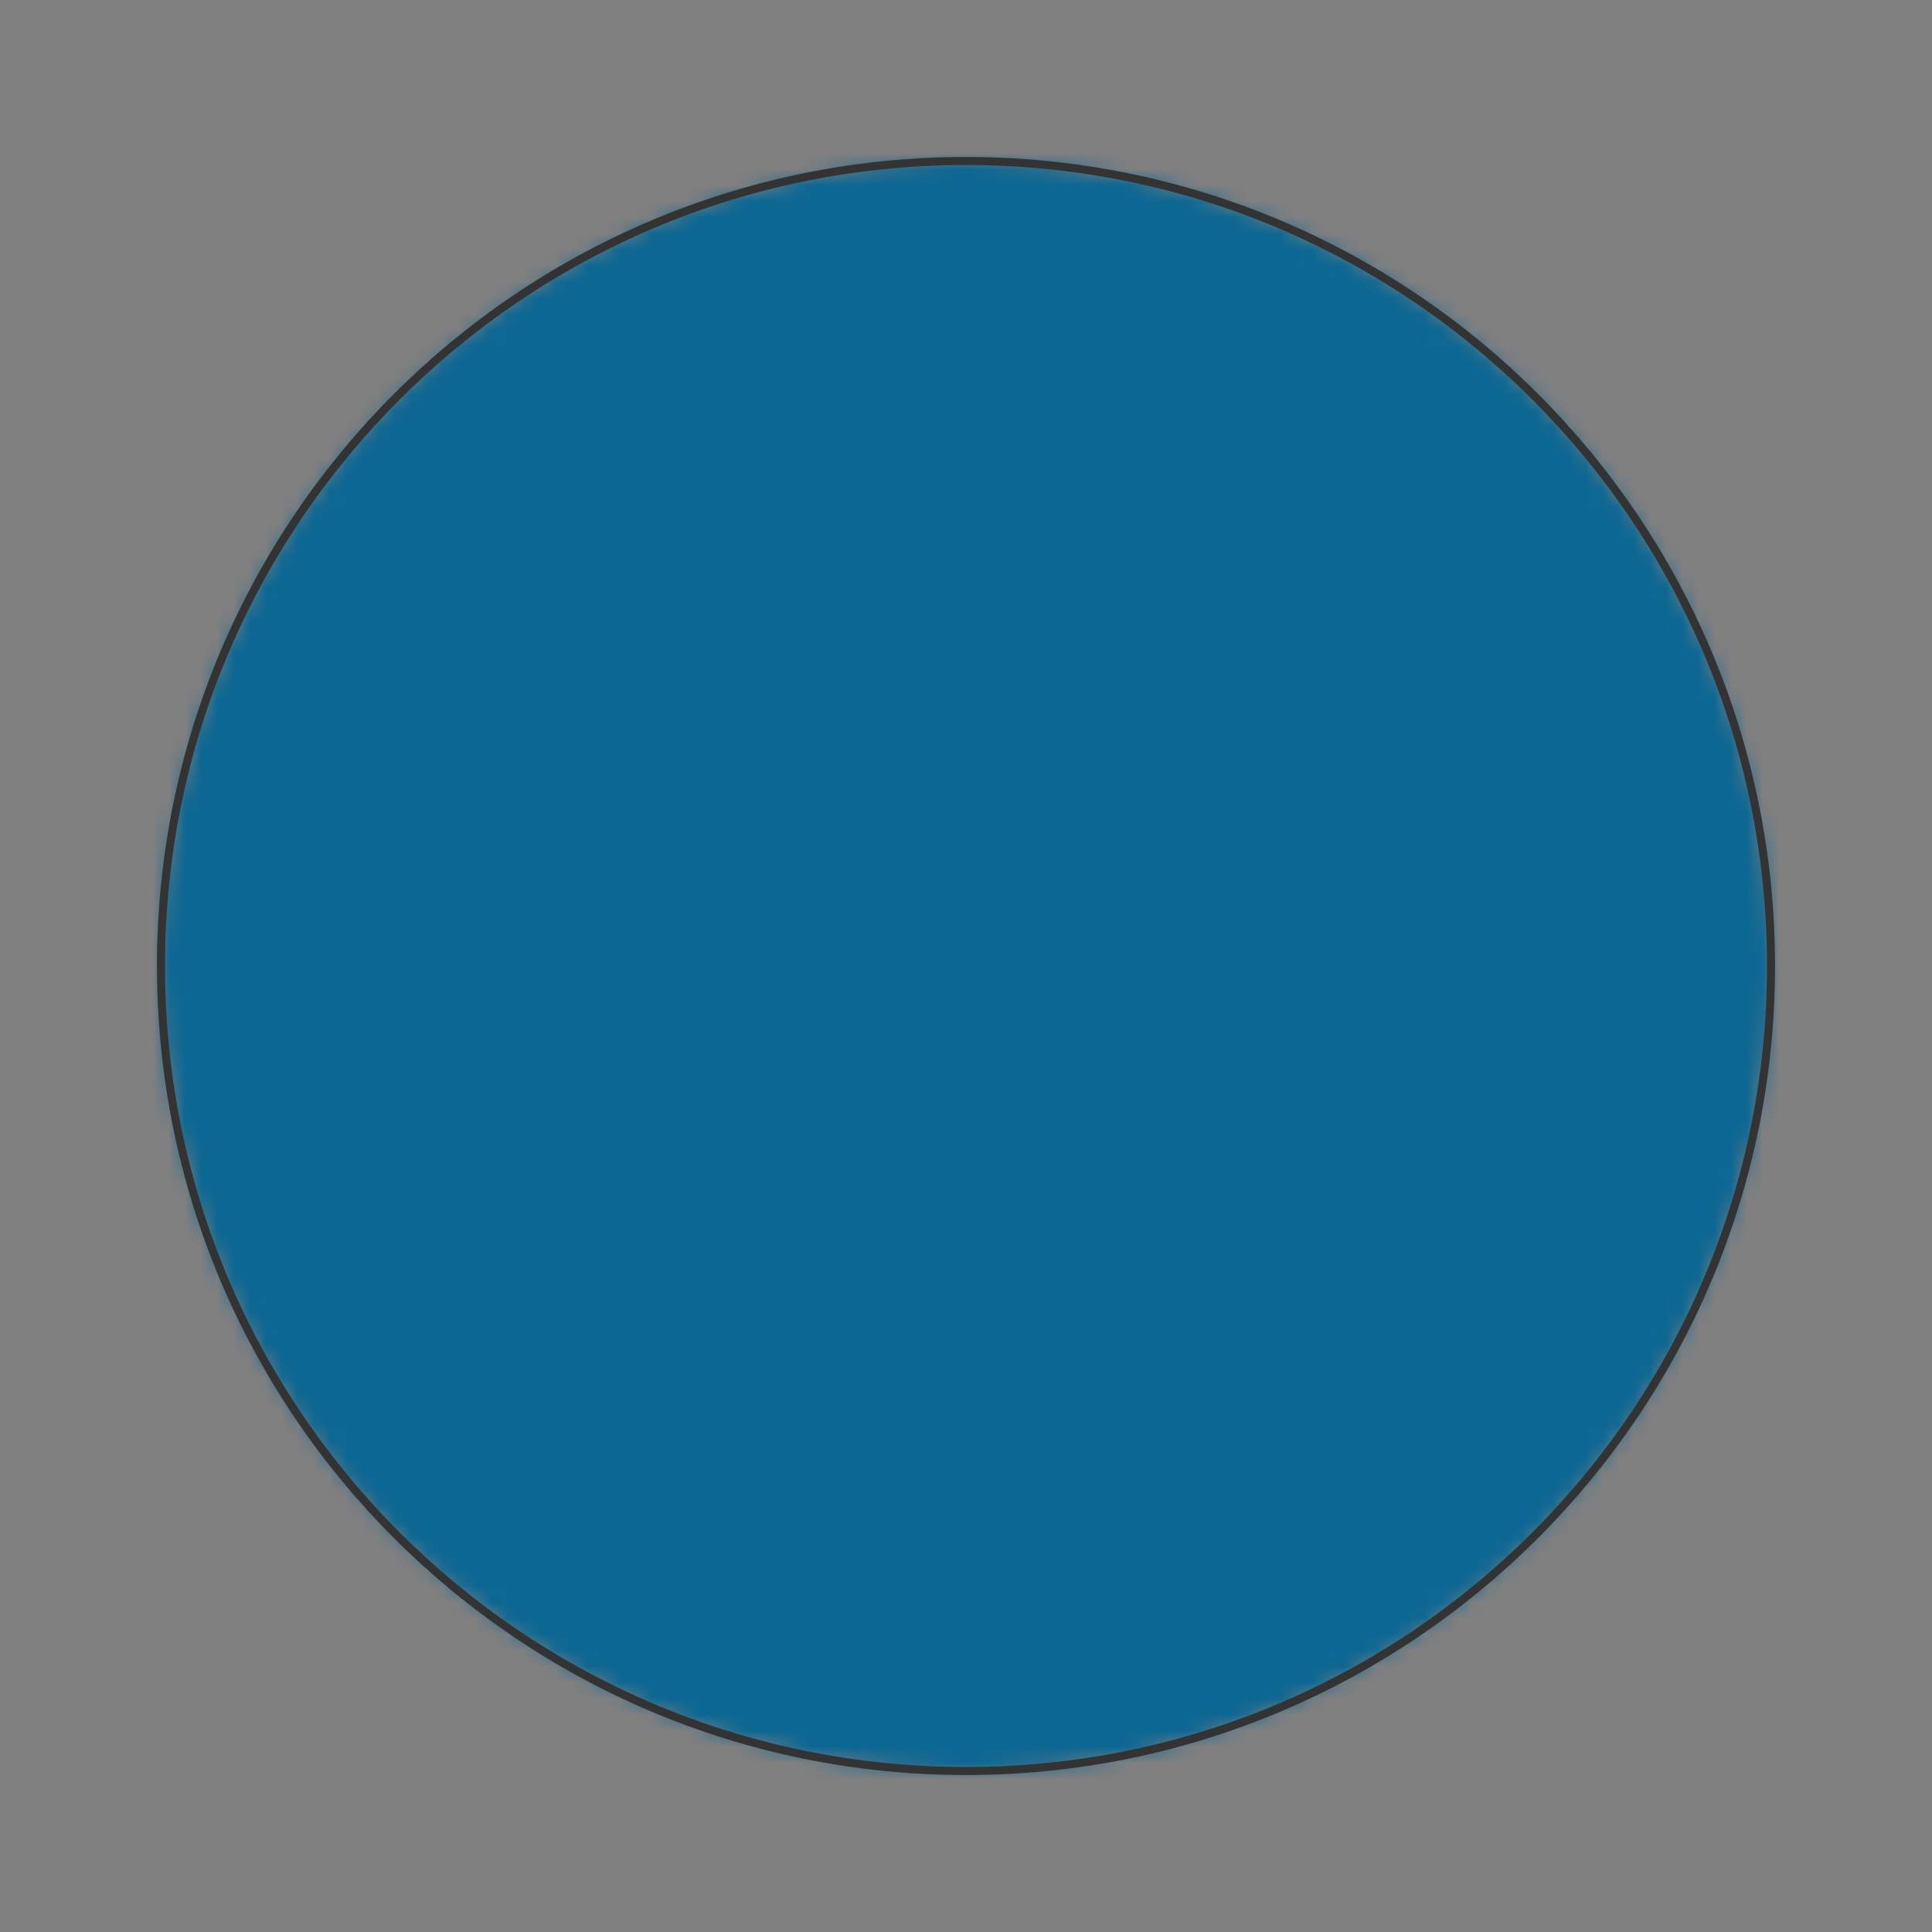 <svg preserveAspectRatio="xMidYMin slice" viewBox="0 0 120 120" xmlns="http://www.w3.org/2000/svg"><rect x="0" y="0" width="120" height="120" fill="#808080" stroke="none"/><g transform="translate(10 10)"><defs><mask id="a"><path clip-rule="evenodd" d="M50 0c27.614 0 50 22.386 50 50s-22.386 50-50 50S0 77.614 0 50 22.386 0 50 0z" fill-rule="evenodd" fill="#fff"/></mask></defs><g mask="url(#a)"><path d="M50 0c27.614 0 50 22.386 50 50s-22.386 50-50 50S0 77.614 0 50 22.386 0 50 0z" fill-rule="evenodd" fill="#f0f0f0"/><path fill="#0c6793" style="cursor:pointer" d="M-1000-1000h2000v2000h-2000z"/></g><path d="M50 0c27.614 0 50 22.386 50 50s-22.386 50-50 50S0 77.614 0 50 22.386 0 50 0z" fill="none" stroke-linecap="round" stroke-linejoin="round" stroke-width=".5" stroke="#333"/></g></svg>